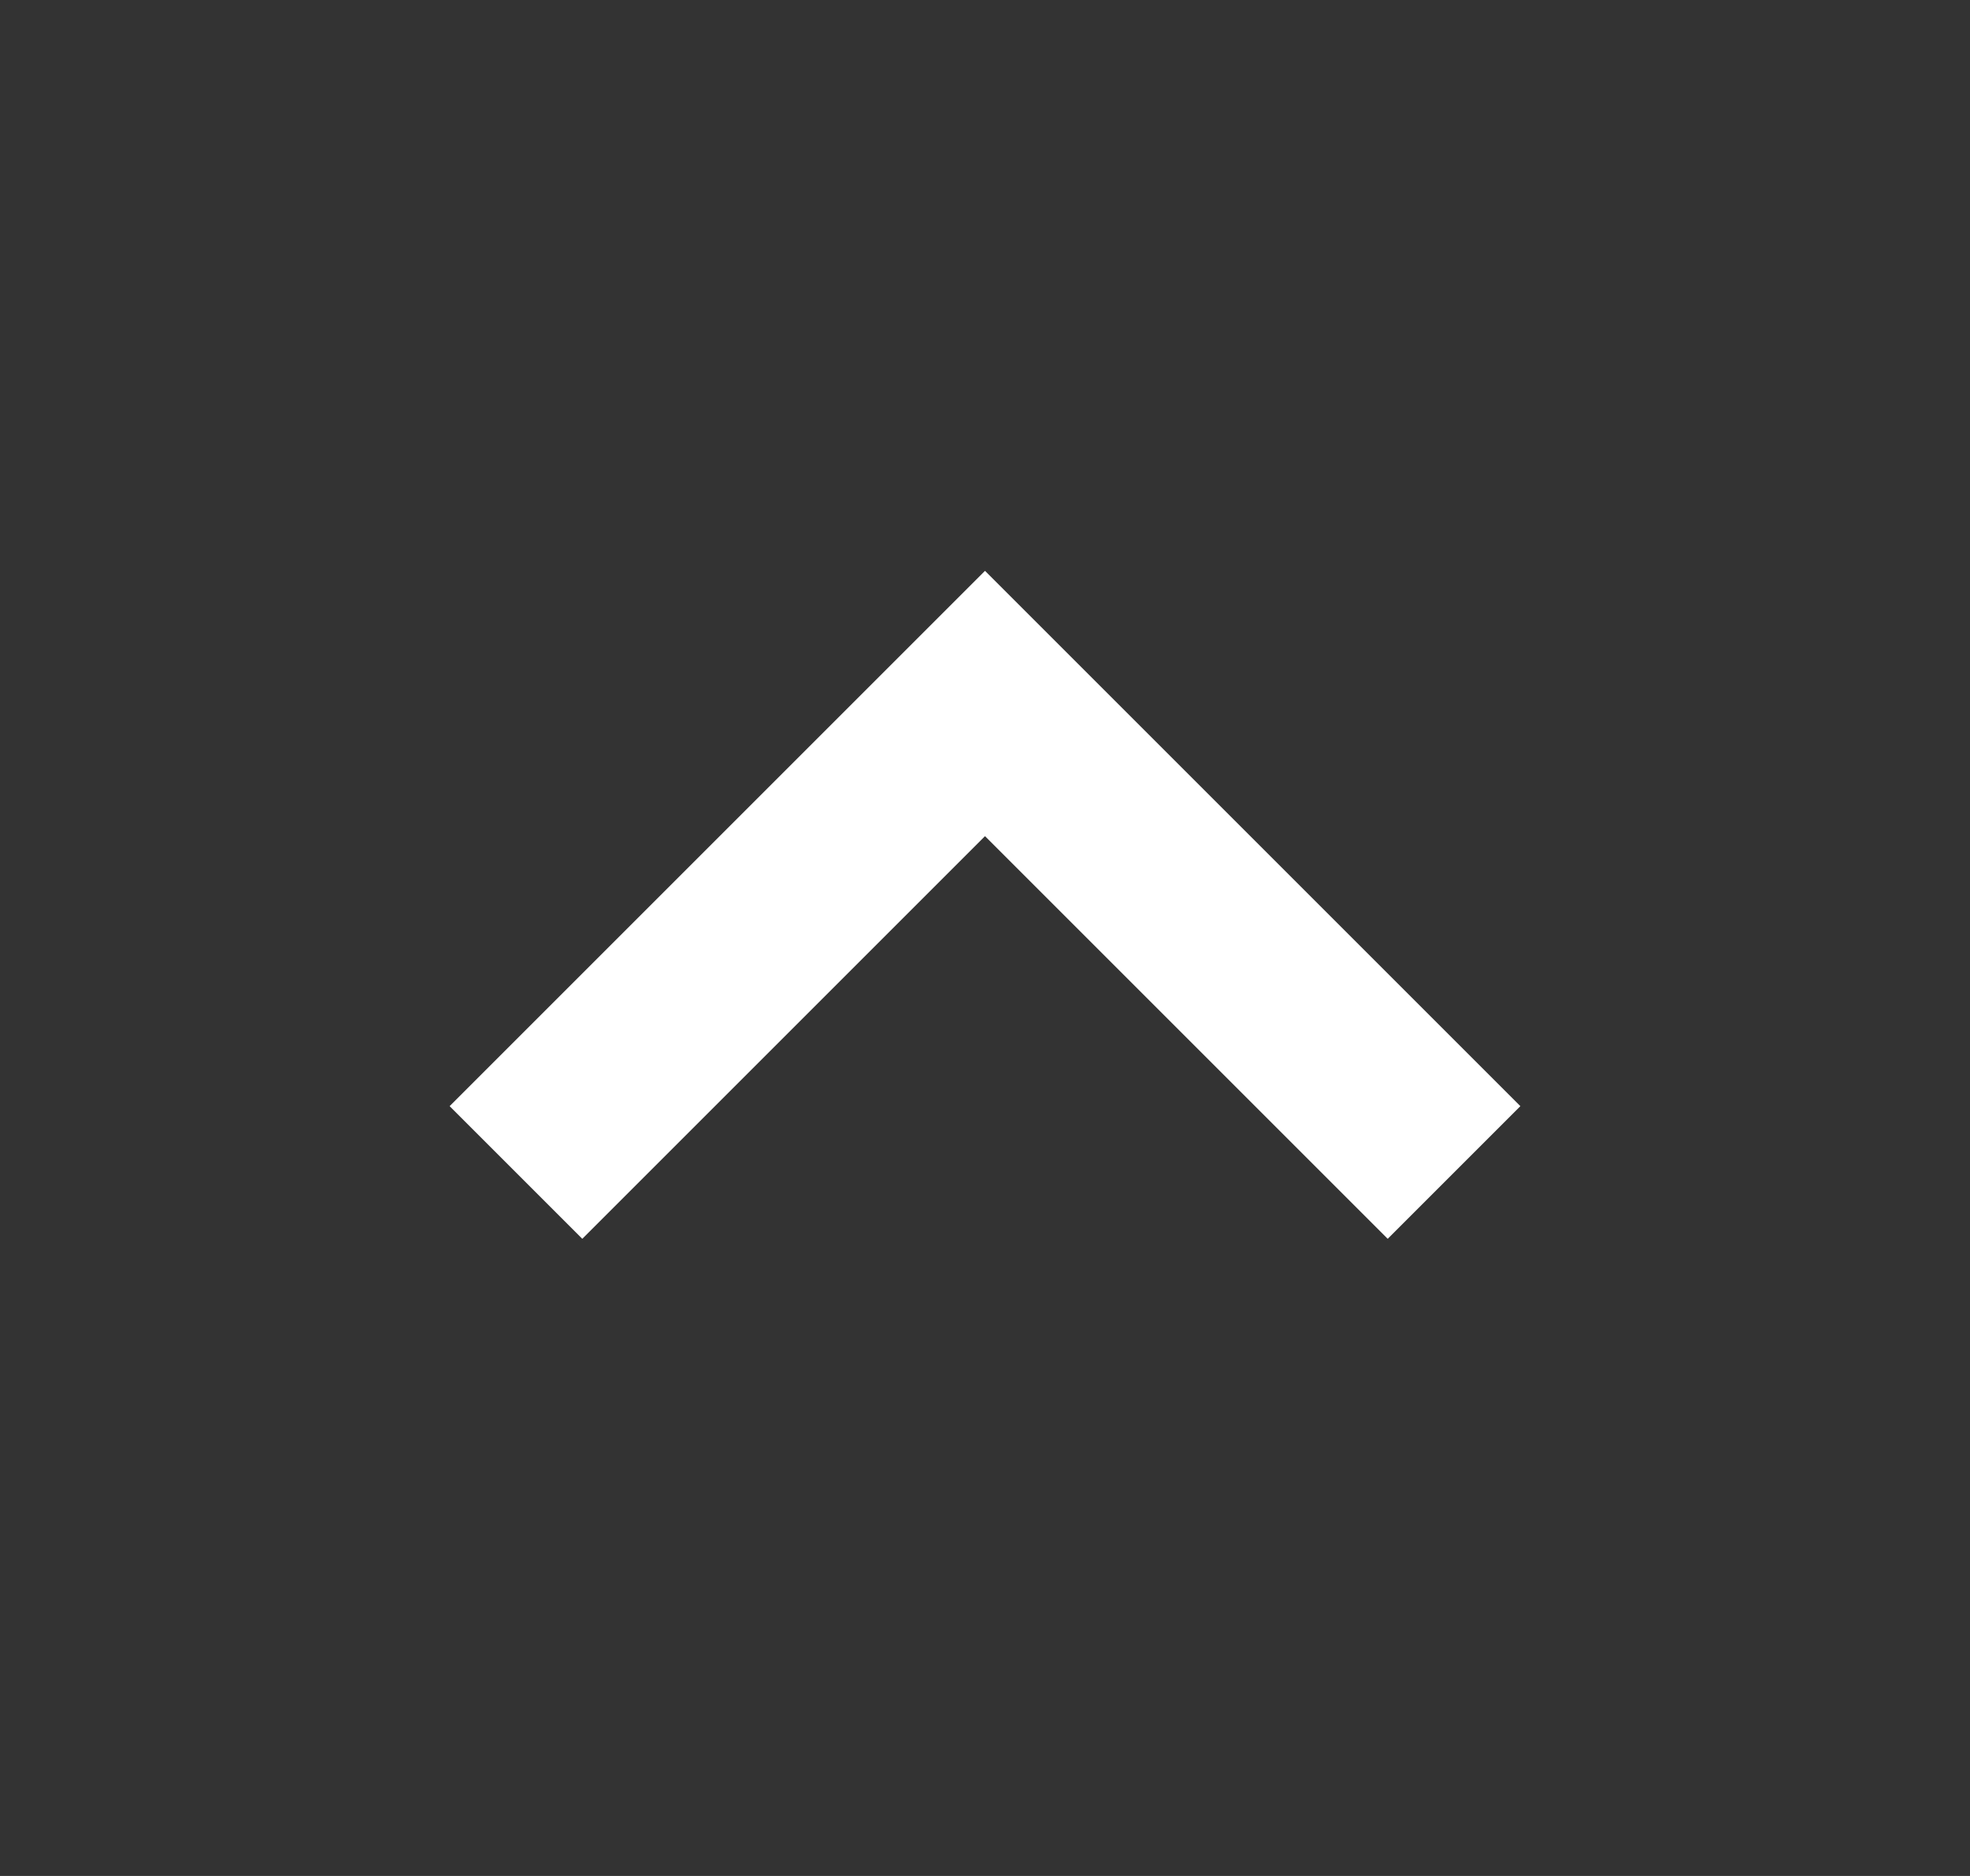 <svg width="21" height="20" viewBox="0 0 21 20" fill="none" xmlns="http://www.w3.org/2000/svg">
<rect x="0" y="0" width="21" height="20" fill="#333333" stroke="none"/>
<path d="M15.5 12.5L10.5 7.5L5.5 12.5" stroke="white" stroke-width="2"/>
</svg>
